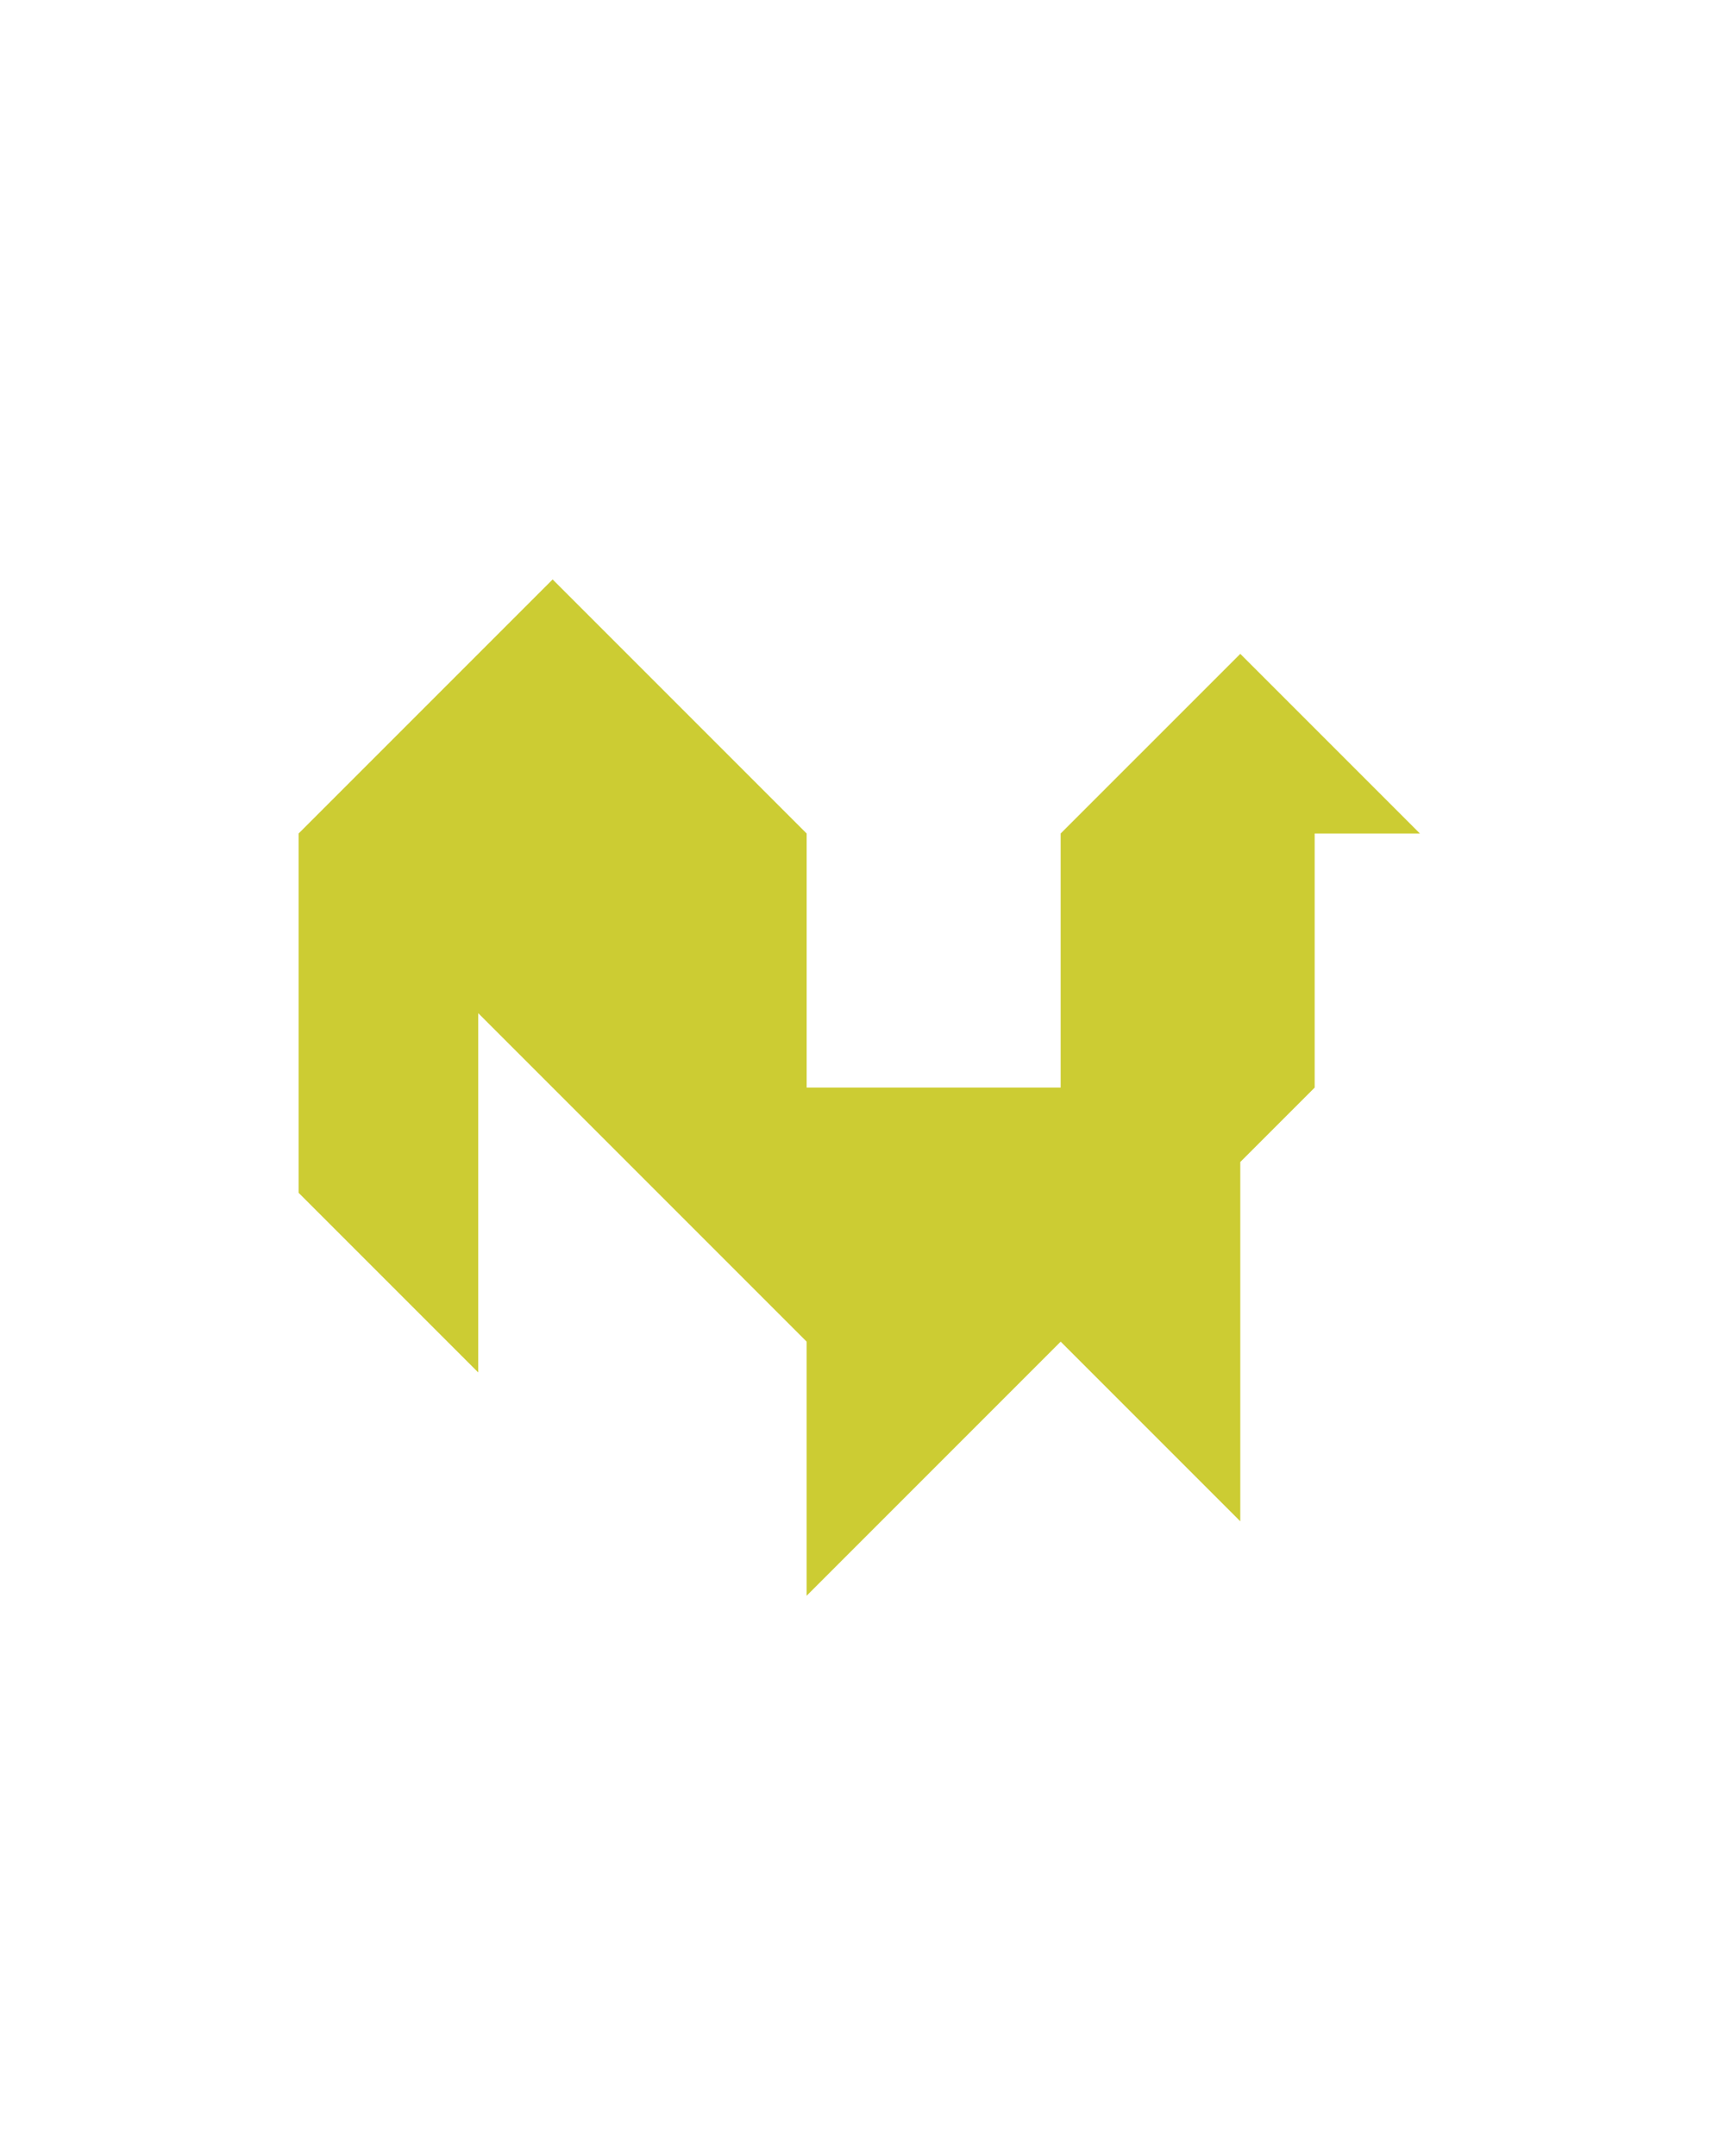 <?xml version="1.0" encoding="utf-8"?>
<!-- Generator: Adobe Illustrator 15.0.0, SVG Export Plug-In . SVG Version: 6.00 Build 0)  -->
<!DOCTYPE svg PUBLIC "-//W3C//DTD SVG 1.1//EN" "http://www.w3.org/Graphics/SVG/1.1/DTD/svg11.dtd">
<svg version="1.1" id="Layer_1" xmlns="http://www.w3.org/2000/svg" xmlns:xlink="http://www.w3.org/1999/xlink" x="0px" y="0px"
	 width="240.094px" height="300px" viewBox="0 0 240.094 300" enable-background="new 0 0 240.094 300" xml:space="preserve">
<polygon fill="#CCCC33" points="172.629,90.988 147.629,115.988 147.629,151.344 112.273,151.344 112.273,115.988 76.918,80.633 
	41.562,115.988 41.562,165.988 66.562,190.988 66.562,140.988 66.562,140.988 112.273,186.699 112.273,222.055 147.629,186.699 
	147.629,186.699 172.629,211.699 172.629,161.699 172.629,161.699 182.984,151.344 182.984,115.988 197.629,115.988 "/>
</svg>
